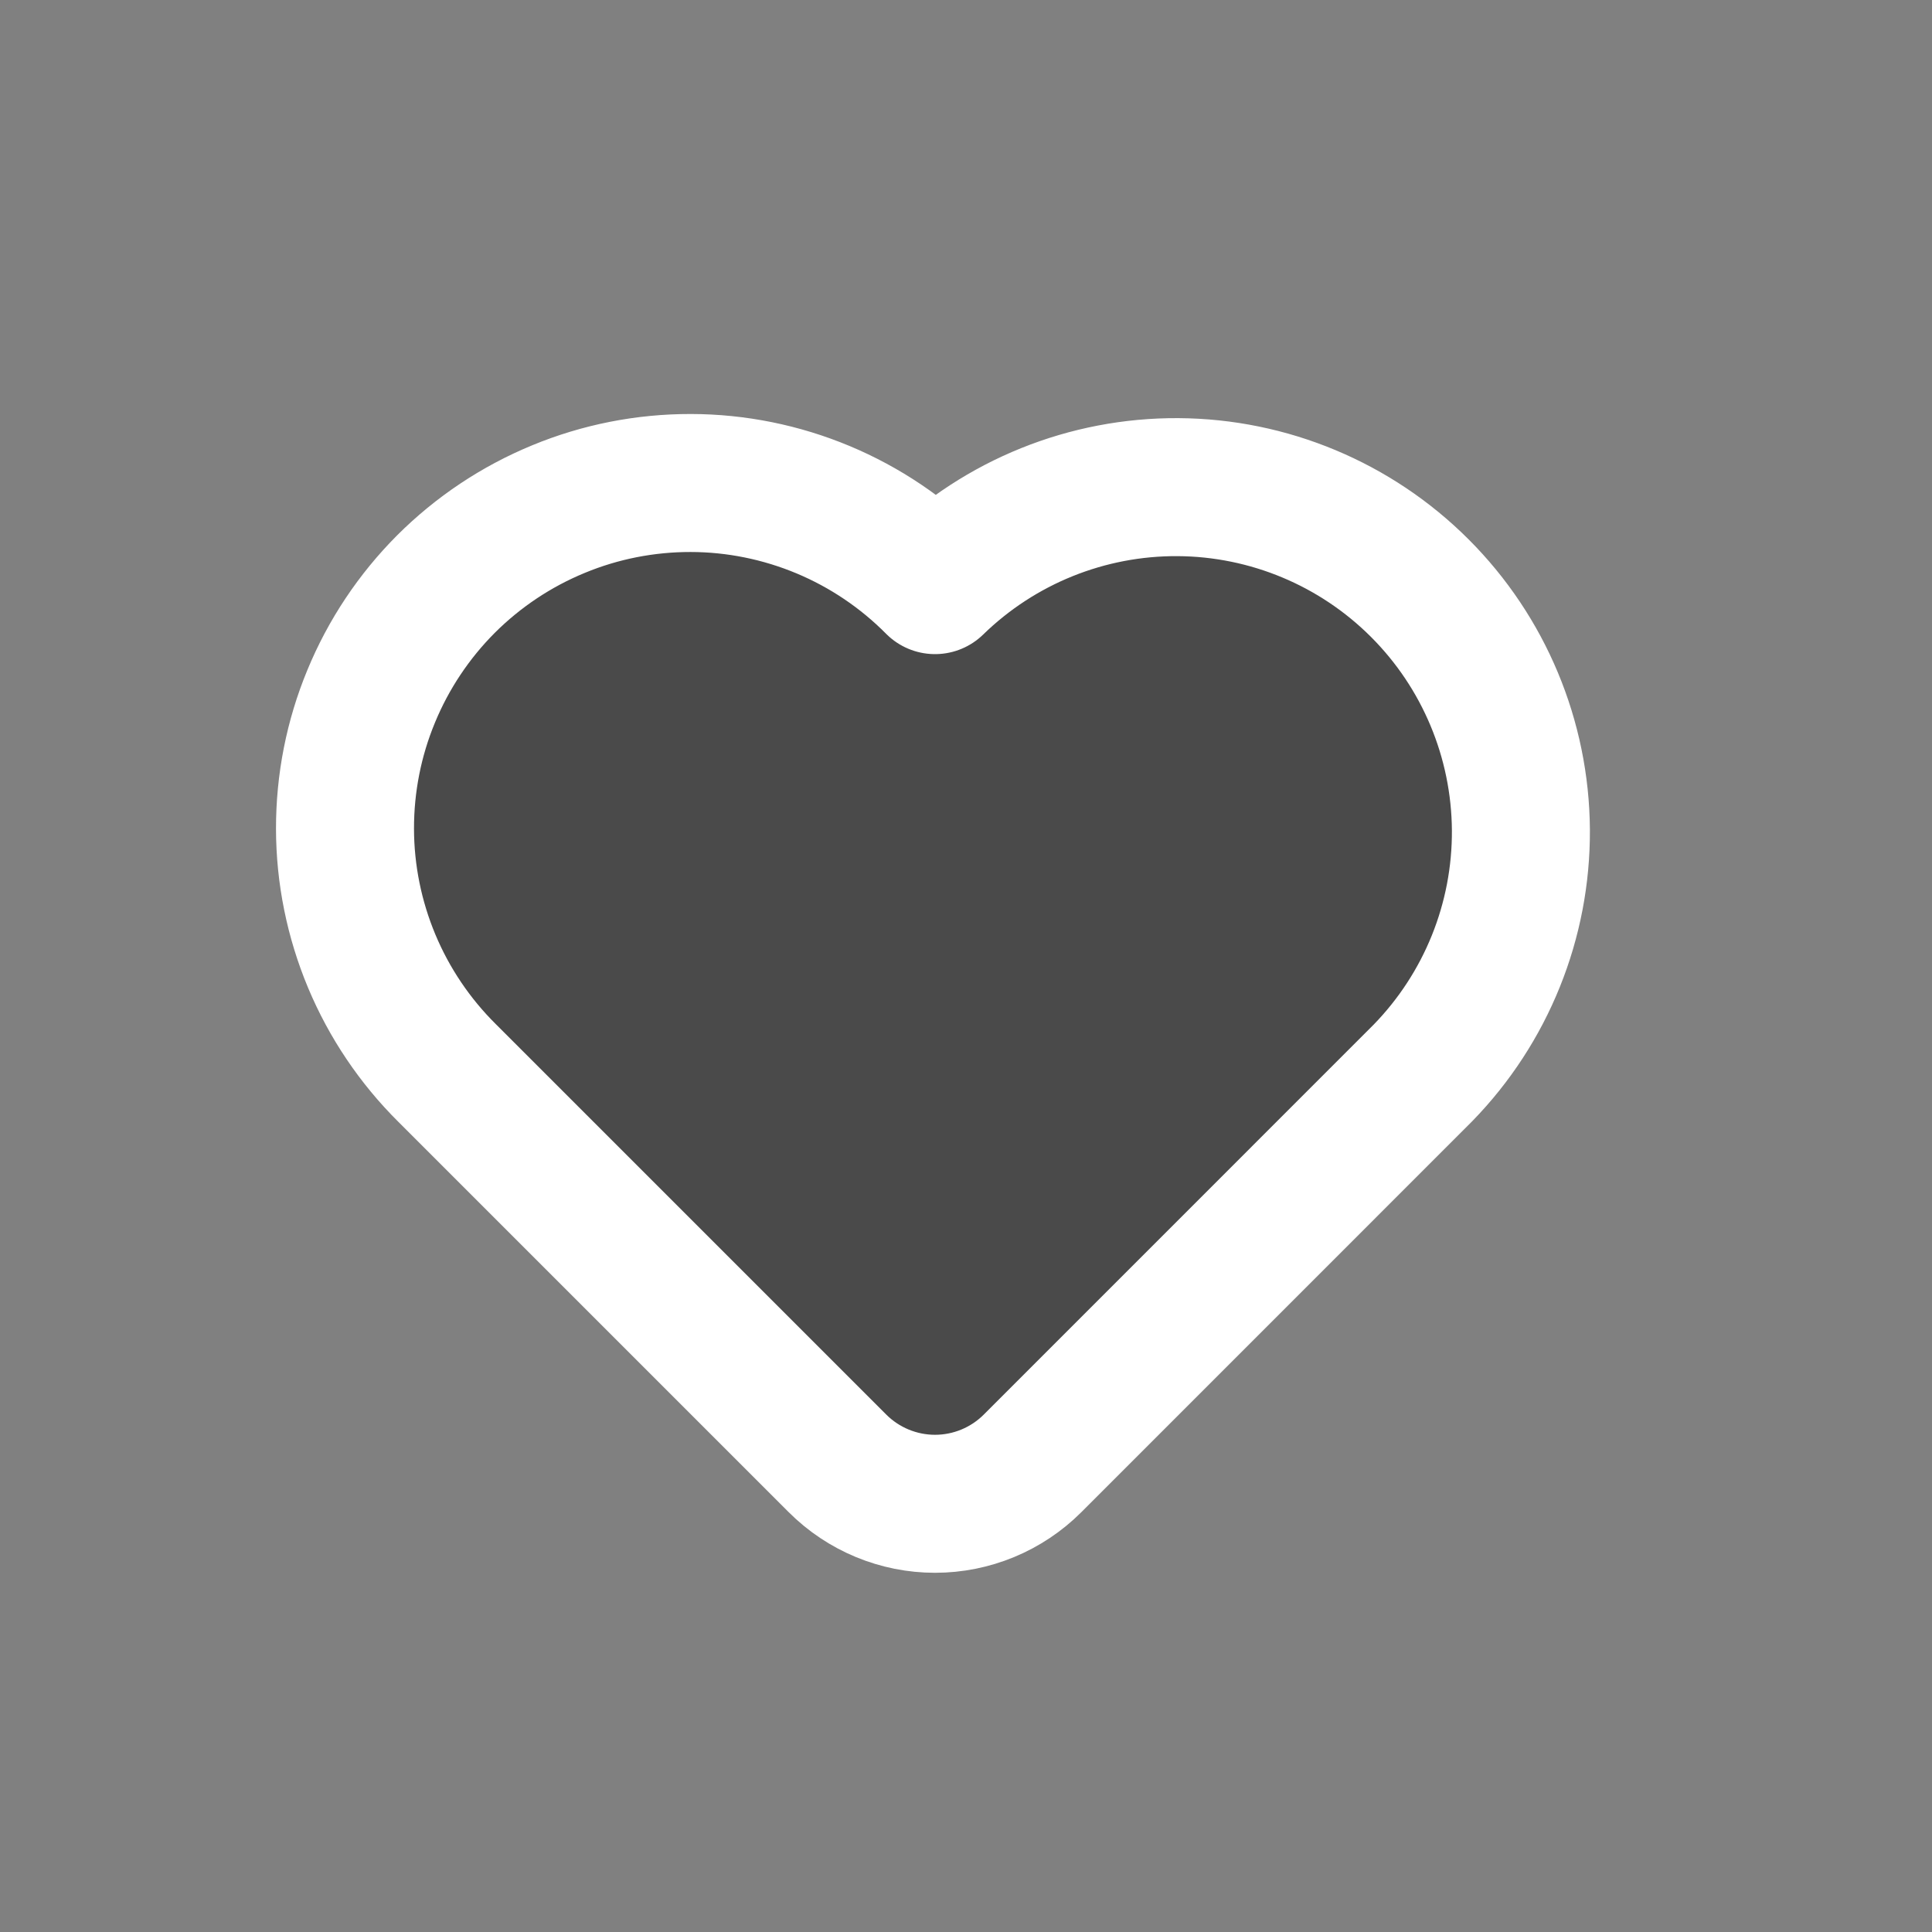 <svg width="28" height="28" viewBox="0 0 28 28" fill="none" xmlns="http://www.w3.org/2000/svg">
<rect x="0" y="0" width="28" height="28" fill="#808080" stroke="none"/>
<path d="M20.622 15.55L14.965 21.208C14.59 21.583 14.081 21.794 13.551 21.794C13.021 21.794 12.512 21.583 12.137 21.208L6.48 15.551C6.012 15.087 5.641 14.536 5.387 13.929C5.133 13.321 5.001 12.669 5 12.011C4.999 11.352 5.127 10.7 5.379 10.092C5.63 9.483 5.999 8.93 6.464 8.464C6.93 7.999 7.483 7.63 8.092 7.379C8.7 7.127 9.352 6.999 10.011 7C10.669 7.001 11.321 7.133 11.929 7.387C12.536 7.641 13.087 8.012 13.551 8.48C14.493 7.562 15.758 7.052 17.073 7.06C18.388 7.068 19.647 7.594 20.577 8.524C21.507 9.454 22.033 10.713 22.042 12.028C22.05 13.343 21.54 14.608 20.622 15.55Z" fill="black" fill-opacity="0.42" stroke="white" stroke-width="2" stroke-linecap="round" stroke-linejoin="round"/>
</svg>
